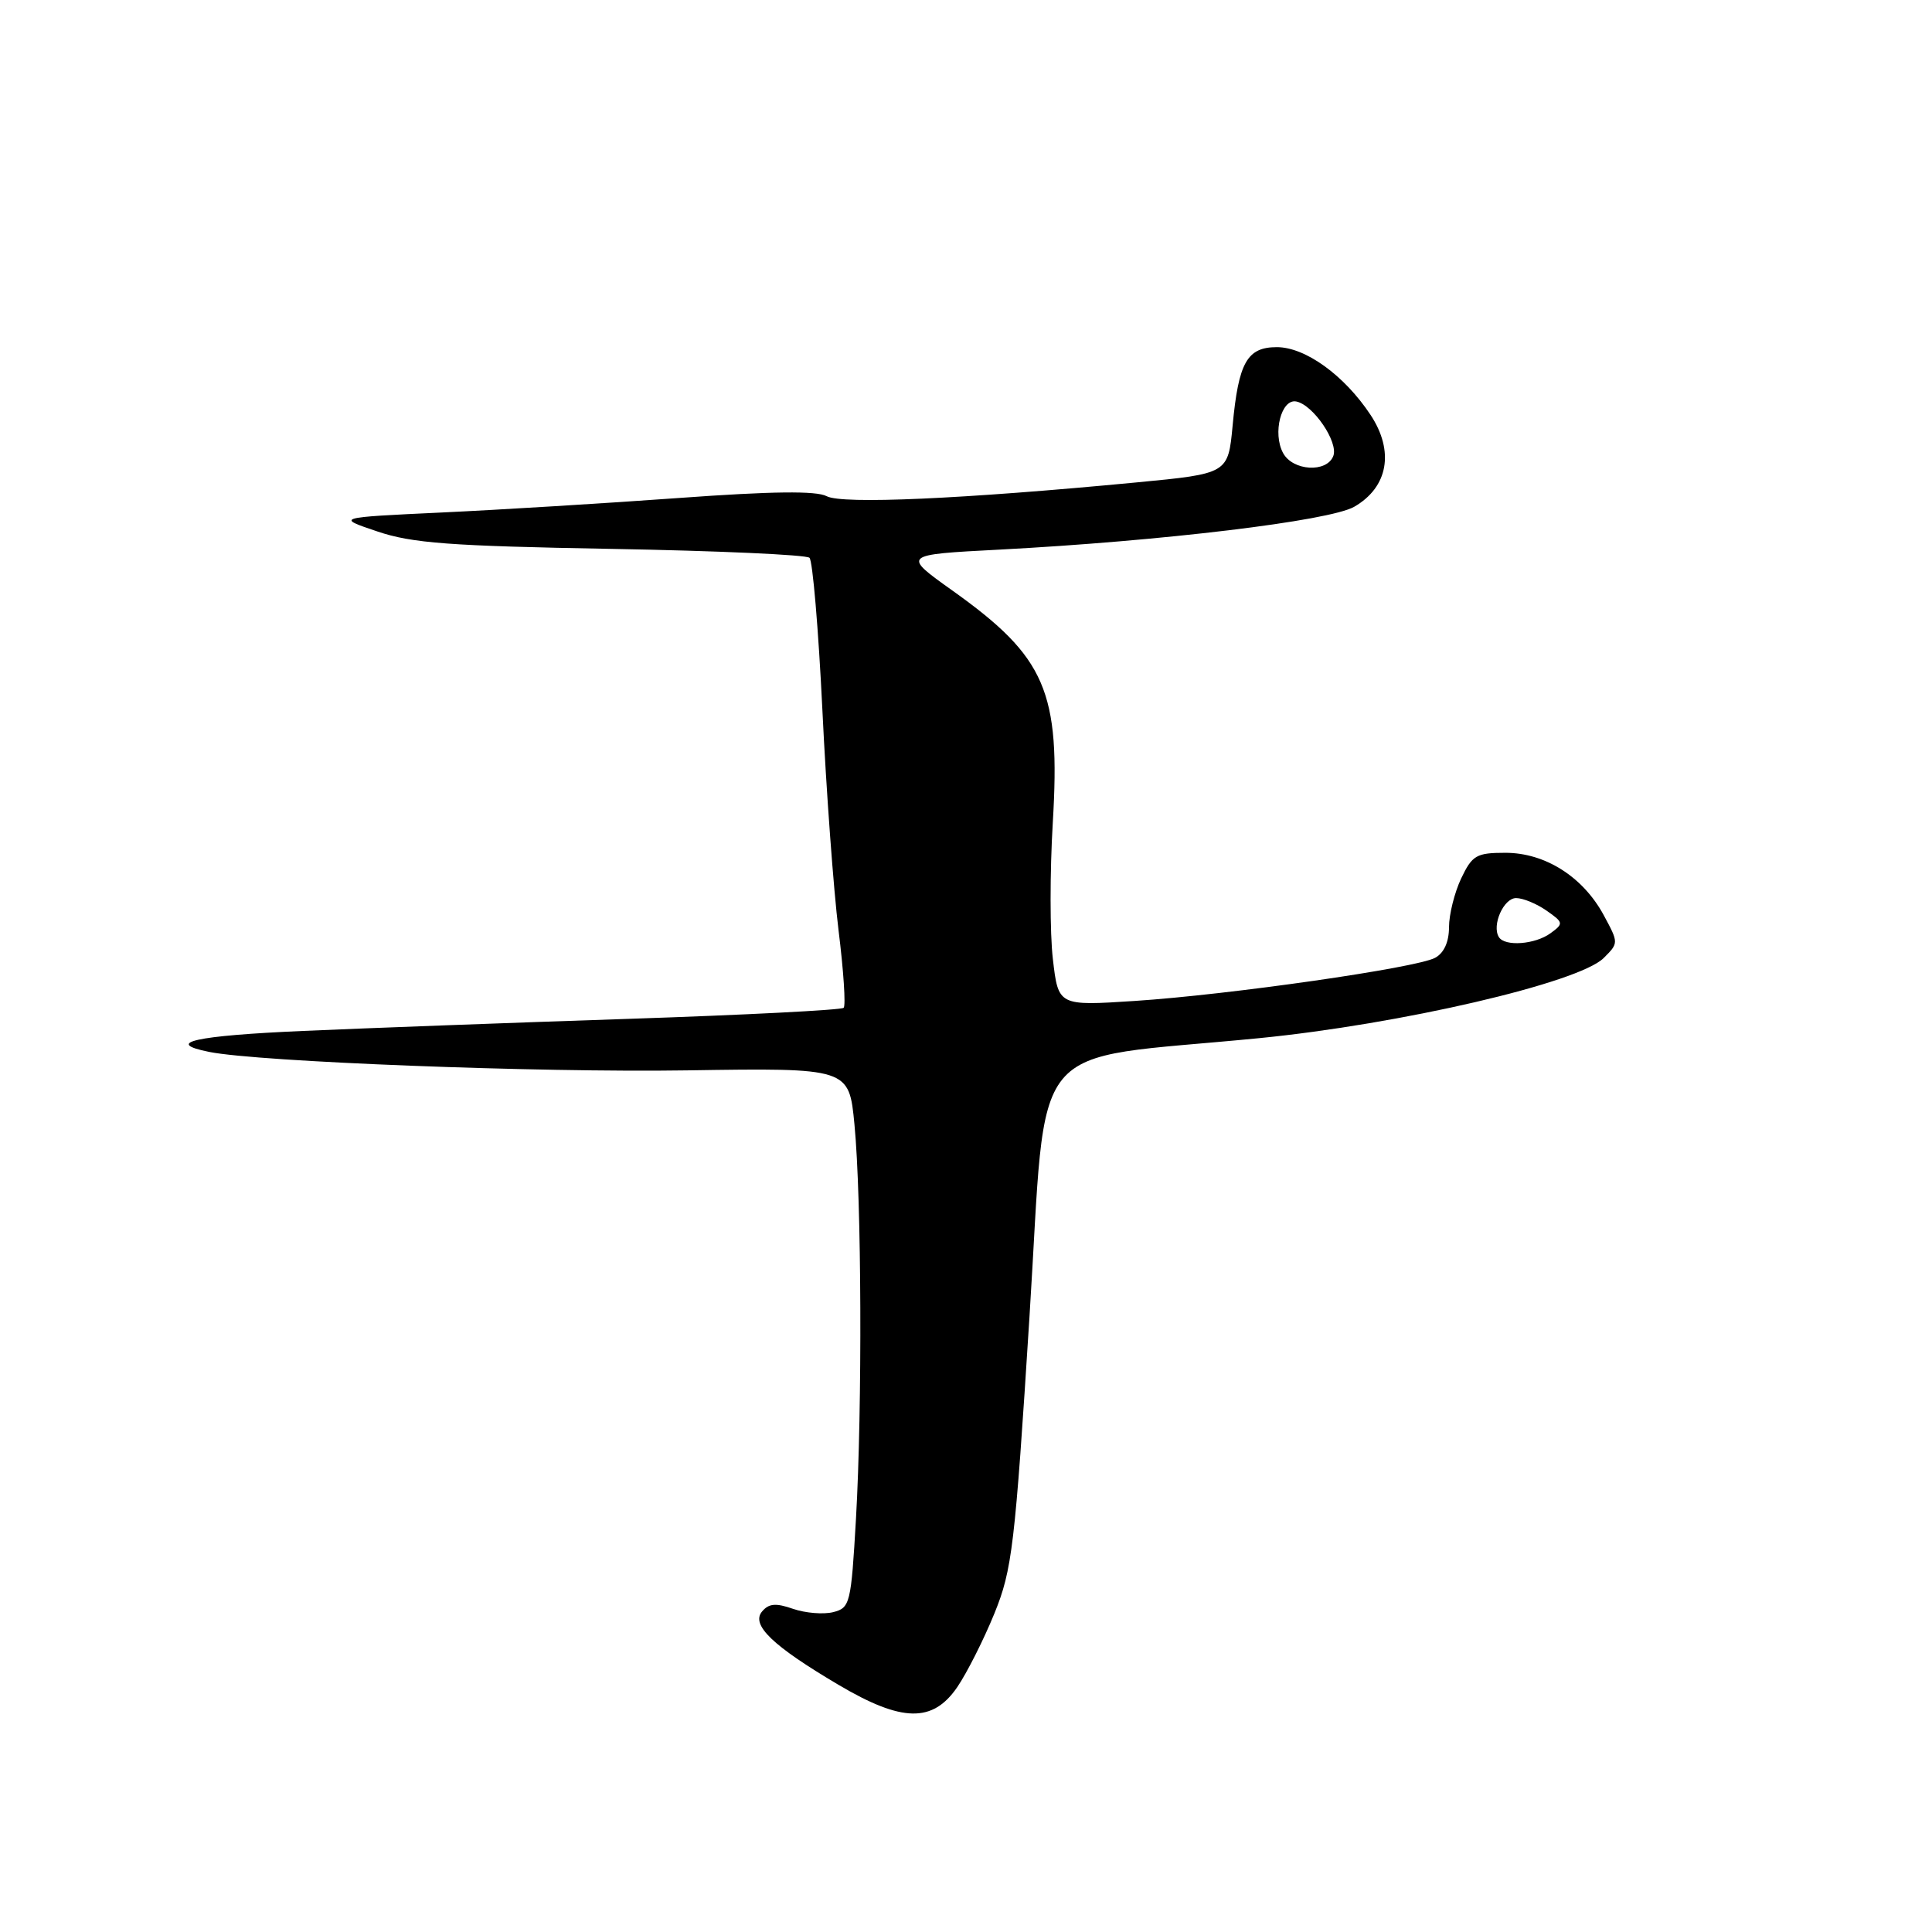 <?xml version="1.0" encoding="UTF-8" standalone="no"?>
<!DOCTYPE svg PUBLIC "-//W3C//DTD SVG 1.1//EN" "http://www.w3.org/Graphics/SVG/1.1/DTD/svg11.dtd" >
<svg xmlns="http://www.w3.org/2000/svg" xmlns:xlink="http://www.w3.org/1999/xlink" version="1.1" viewBox="0 0 256 256">
 <g >
 <path fill="currentColor"
d=" M 126.85 223.54 C 128.14 221.64 130.35 217.26 131.76 213.80 C 134.12 207.99 134.48 204.96 136.41 174.50 C 138.81 136.67 135.56 140.63 166.76 137.57 C 185.51 135.73 209.20 130.23 212.50 126.94 C 214.49 124.95 214.49 124.95 212.50 121.26 C 209.75 116.18 204.74 113.00 199.47 113.00 C 195.63 113.00 195.08 113.32 193.61 116.40 C 192.73 118.27 192.00 121.18 192.00 122.87 C 192.00 124.82 191.33 126.29 190.15 126.92 C 187.65 128.26 162.89 131.81 150.36 132.63 C 140.23 133.29 140.23 133.29 139.51 127.07 C 139.11 123.66 139.11 115.53 139.50 109.01 C 140.54 91.63 138.58 87.08 126.24 78.28 C 119.53 73.50 119.53 73.50 132.37 72.83 C 153.94 71.70 176.19 69.02 179.44 67.15 C 183.94 64.56 184.79 59.79 181.60 54.97 C 178.13 49.73 172.97 46.00 169.19 46.00 C 165.25 46.00 164.11 48.02 163.33 56.38 C 162.73 62.76 162.73 62.76 150.62 63.92 C 127.47 66.13 111.60 66.84 109.54 65.75 C 108.18 65.02 102.29 65.09 90.04 65.98 C 80.39 66.68 66.20 67.55 58.50 67.91 C 44.50 68.57 44.50 68.57 50.00 70.42 C 54.60 71.98 59.65 72.35 81.00 72.73 C 95.03 72.98 106.84 73.51 107.26 73.91 C 107.68 74.30 108.45 83.37 108.97 94.06 C 109.48 104.75 110.45 117.89 111.11 123.26 C 111.78 128.62 112.08 133.25 111.79 133.54 C 111.50 133.83 98.72 134.49 83.38 135.00 C 68.05 135.51 48.64 136.23 40.25 136.60 C 25.79 137.23 21.62 138.17 27.75 139.39 C 34.32 140.70 71.27 142.13 91.00 141.83 C 112.50 141.50 112.50 141.50 113.22 149.00 C 114.17 158.86 114.27 186.47 113.42 201.26 C 112.77 212.52 112.64 213.05 110.39 213.62 C 109.09 213.94 106.71 213.74 105.08 213.18 C 102.80 212.38 101.86 212.47 100.97 213.54 C 99.49 215.32 102.38 218.09 111.11 223.25 C 119.53 228.23 123.60 228.30 126.85 223.54 Z  M 198.61 124.17 C 197.64 122.61 199.24 119.00 200.89 119.00 C 201.81 119.00 203.62 119.75 204.92 120.66 C 207.18 122.24 207.21 122.38 205.45 123.66 C 203.41 125.15 199.40 125.45 198.61 124.17 Z  M 170.01 60.02 C 168.60 57.39 169.78 52.81 171.76 53.20 C 174.01 53.64 177.37 58.59 176.67 60.42 C 175.80 62.68 171.29 62.41 170.01 60.02 Z "/>
</g>
</svg>